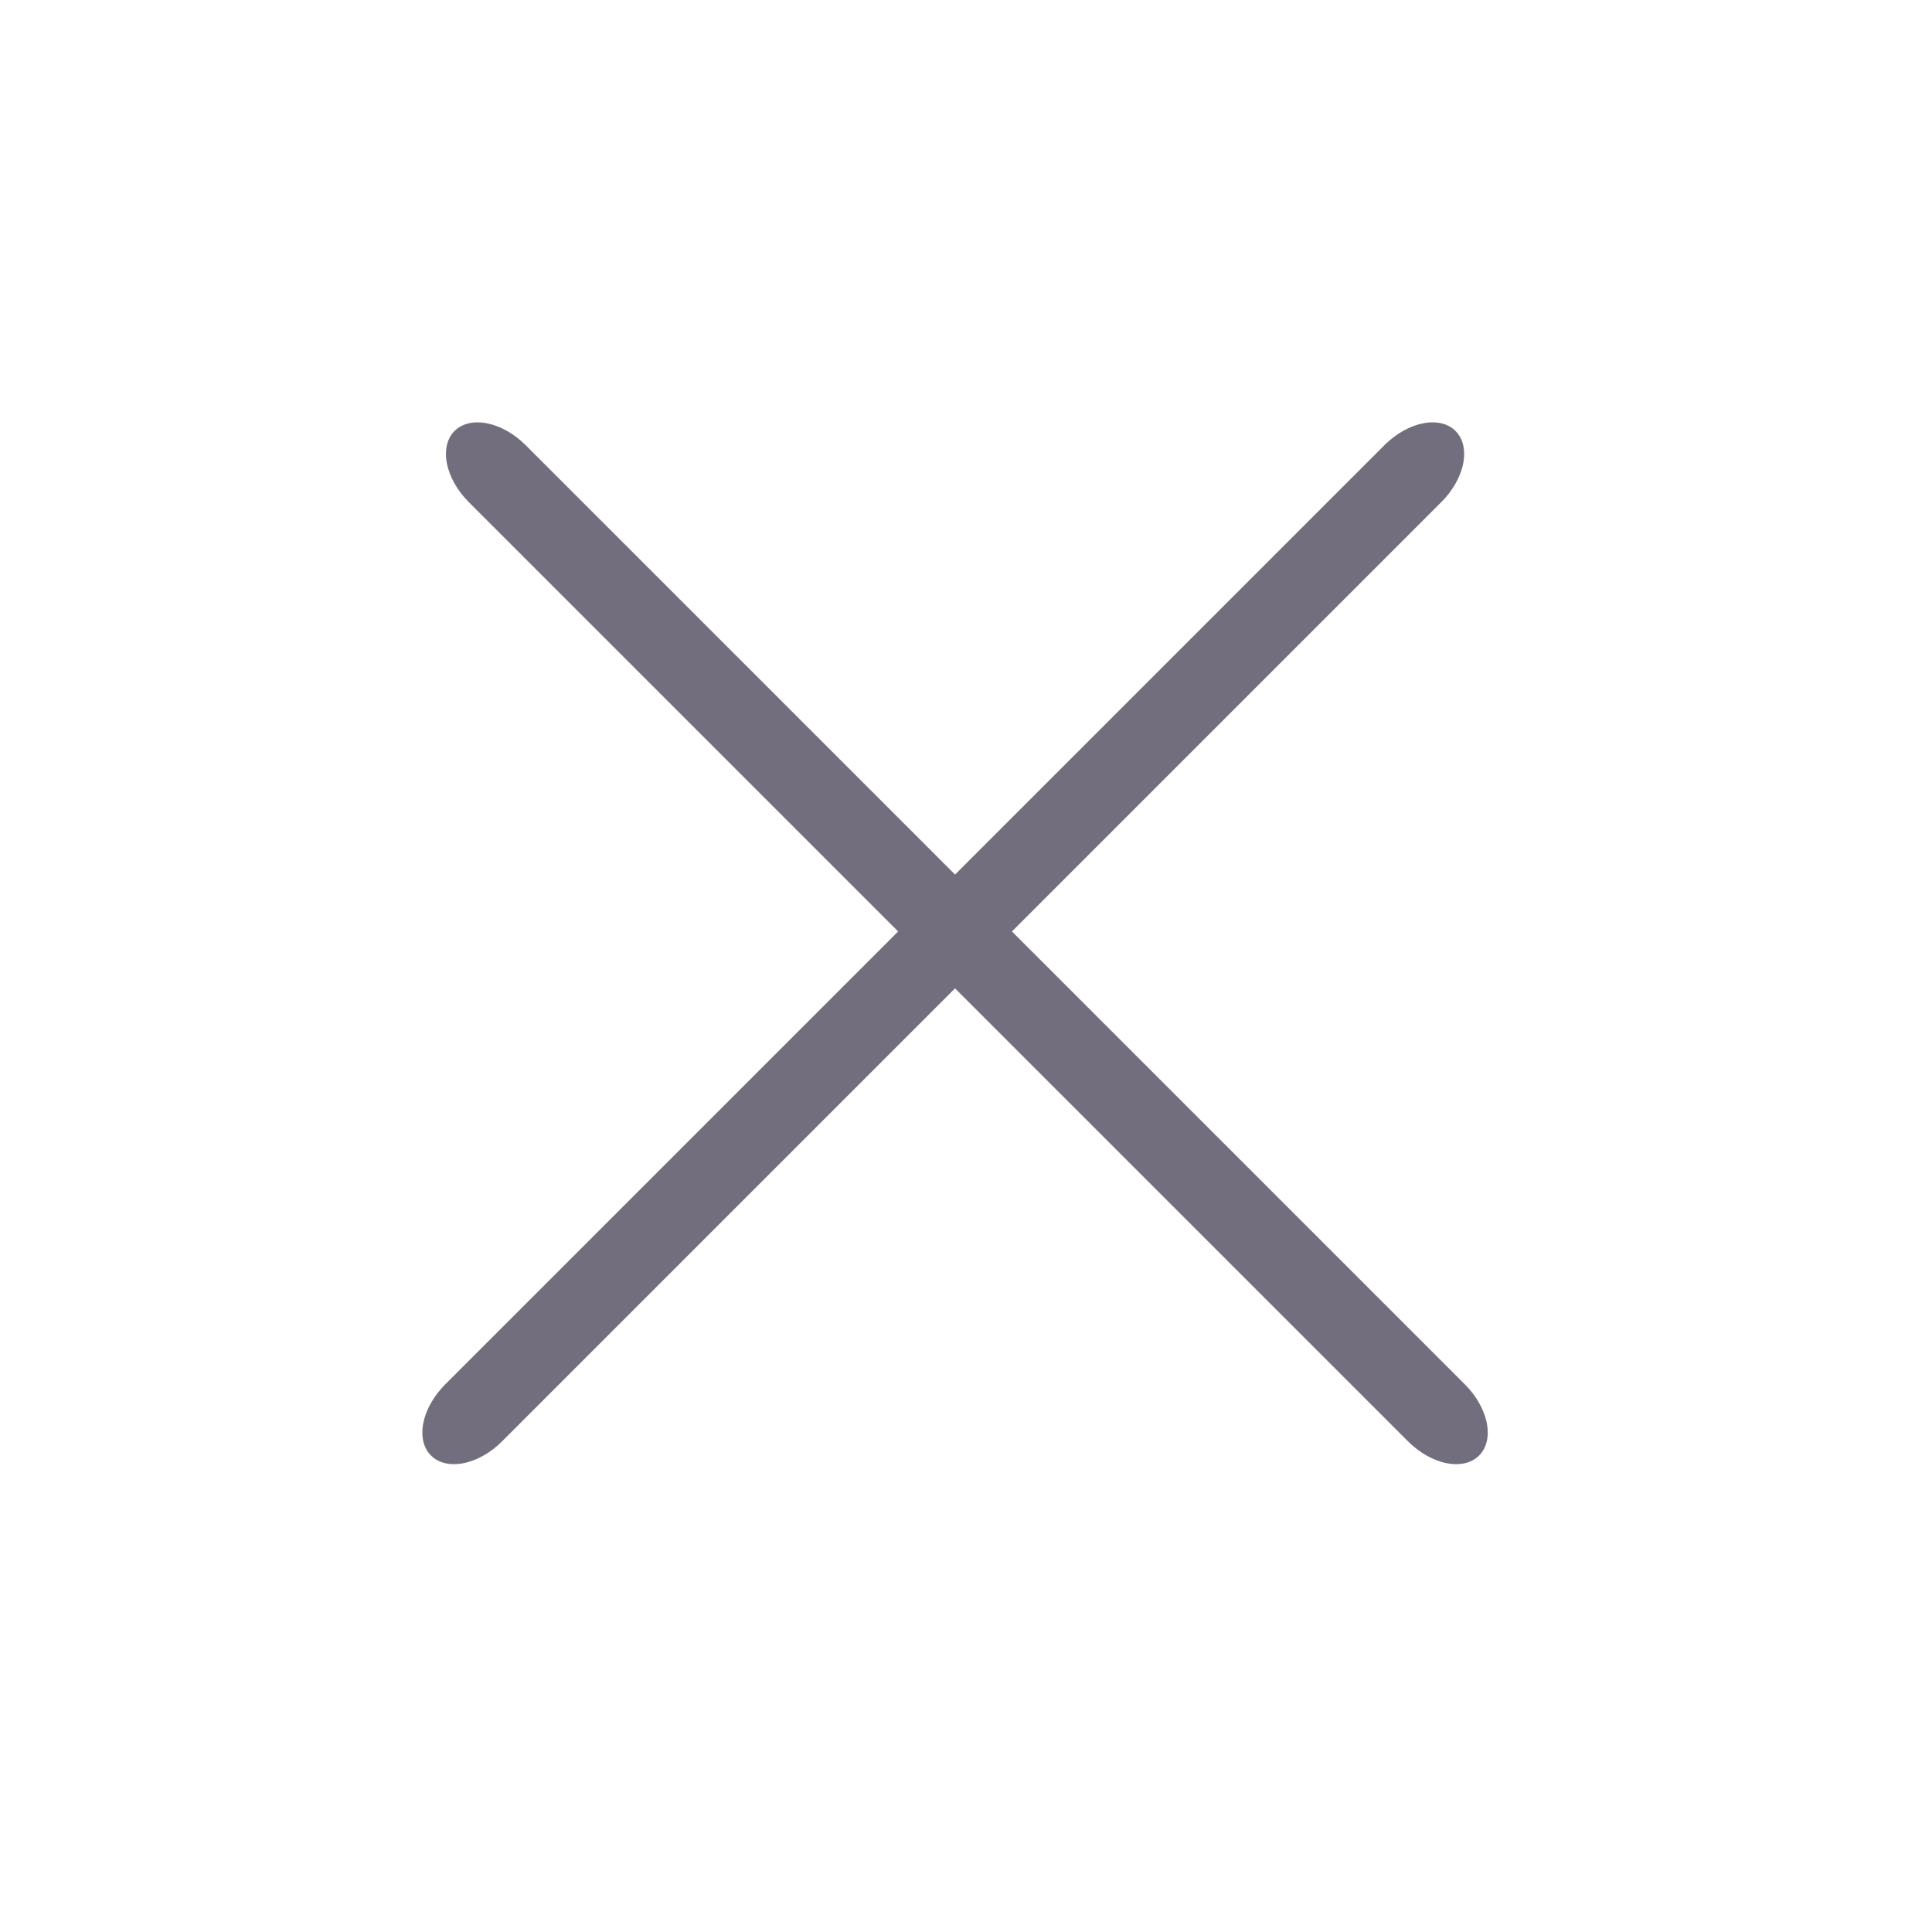 <svg viewBox="0 0 24 24" fill="none" xmlns="http://www.w3.org/2000/svg">
<path d="M5.823 6.237L17.491 17.905C17.631 18.045 17.803 18.143 17.969 18.176C18.135 18.209 18.281 18.175 18.374 18.081C18.468 17.988 18.502 17.842 18.469 17.676C18.436 17.51 18.338 17.338 18.198 17.198L6.53 5.53C6.39 5.39 6.218 5.292 6.052 5.259C5.886 5.226 5.74 5.26 5.646 5.354C5.553 5.447 5.519 5.593 5.552 5.759C5.585 5.925 5.683 6.097 5.823 6.237Z" fill="#736E7D"/>
<path d="M17.198 5.53L5.53 17.198C5.39 17.338 5.292 17.51 5.259 17.676C5.226 17.842 5.26 17.988 5.354 18.081C5.447 18.175 5.593 18.209 5.759 18.176C5.925 18.143 6.097 18.045 6.237 17.905L17.905 6.237C18.045 6.097 18.143 5.925 18.176 5.759C18.209 5.593 18.175 5.447 18.081 5.354C17.988 5.26 17.842 5.226 17.676 5.259C17.51 5.292 17.338 5.39 17.198 5.53Z" fill="#736E7D"/>
</svg>
